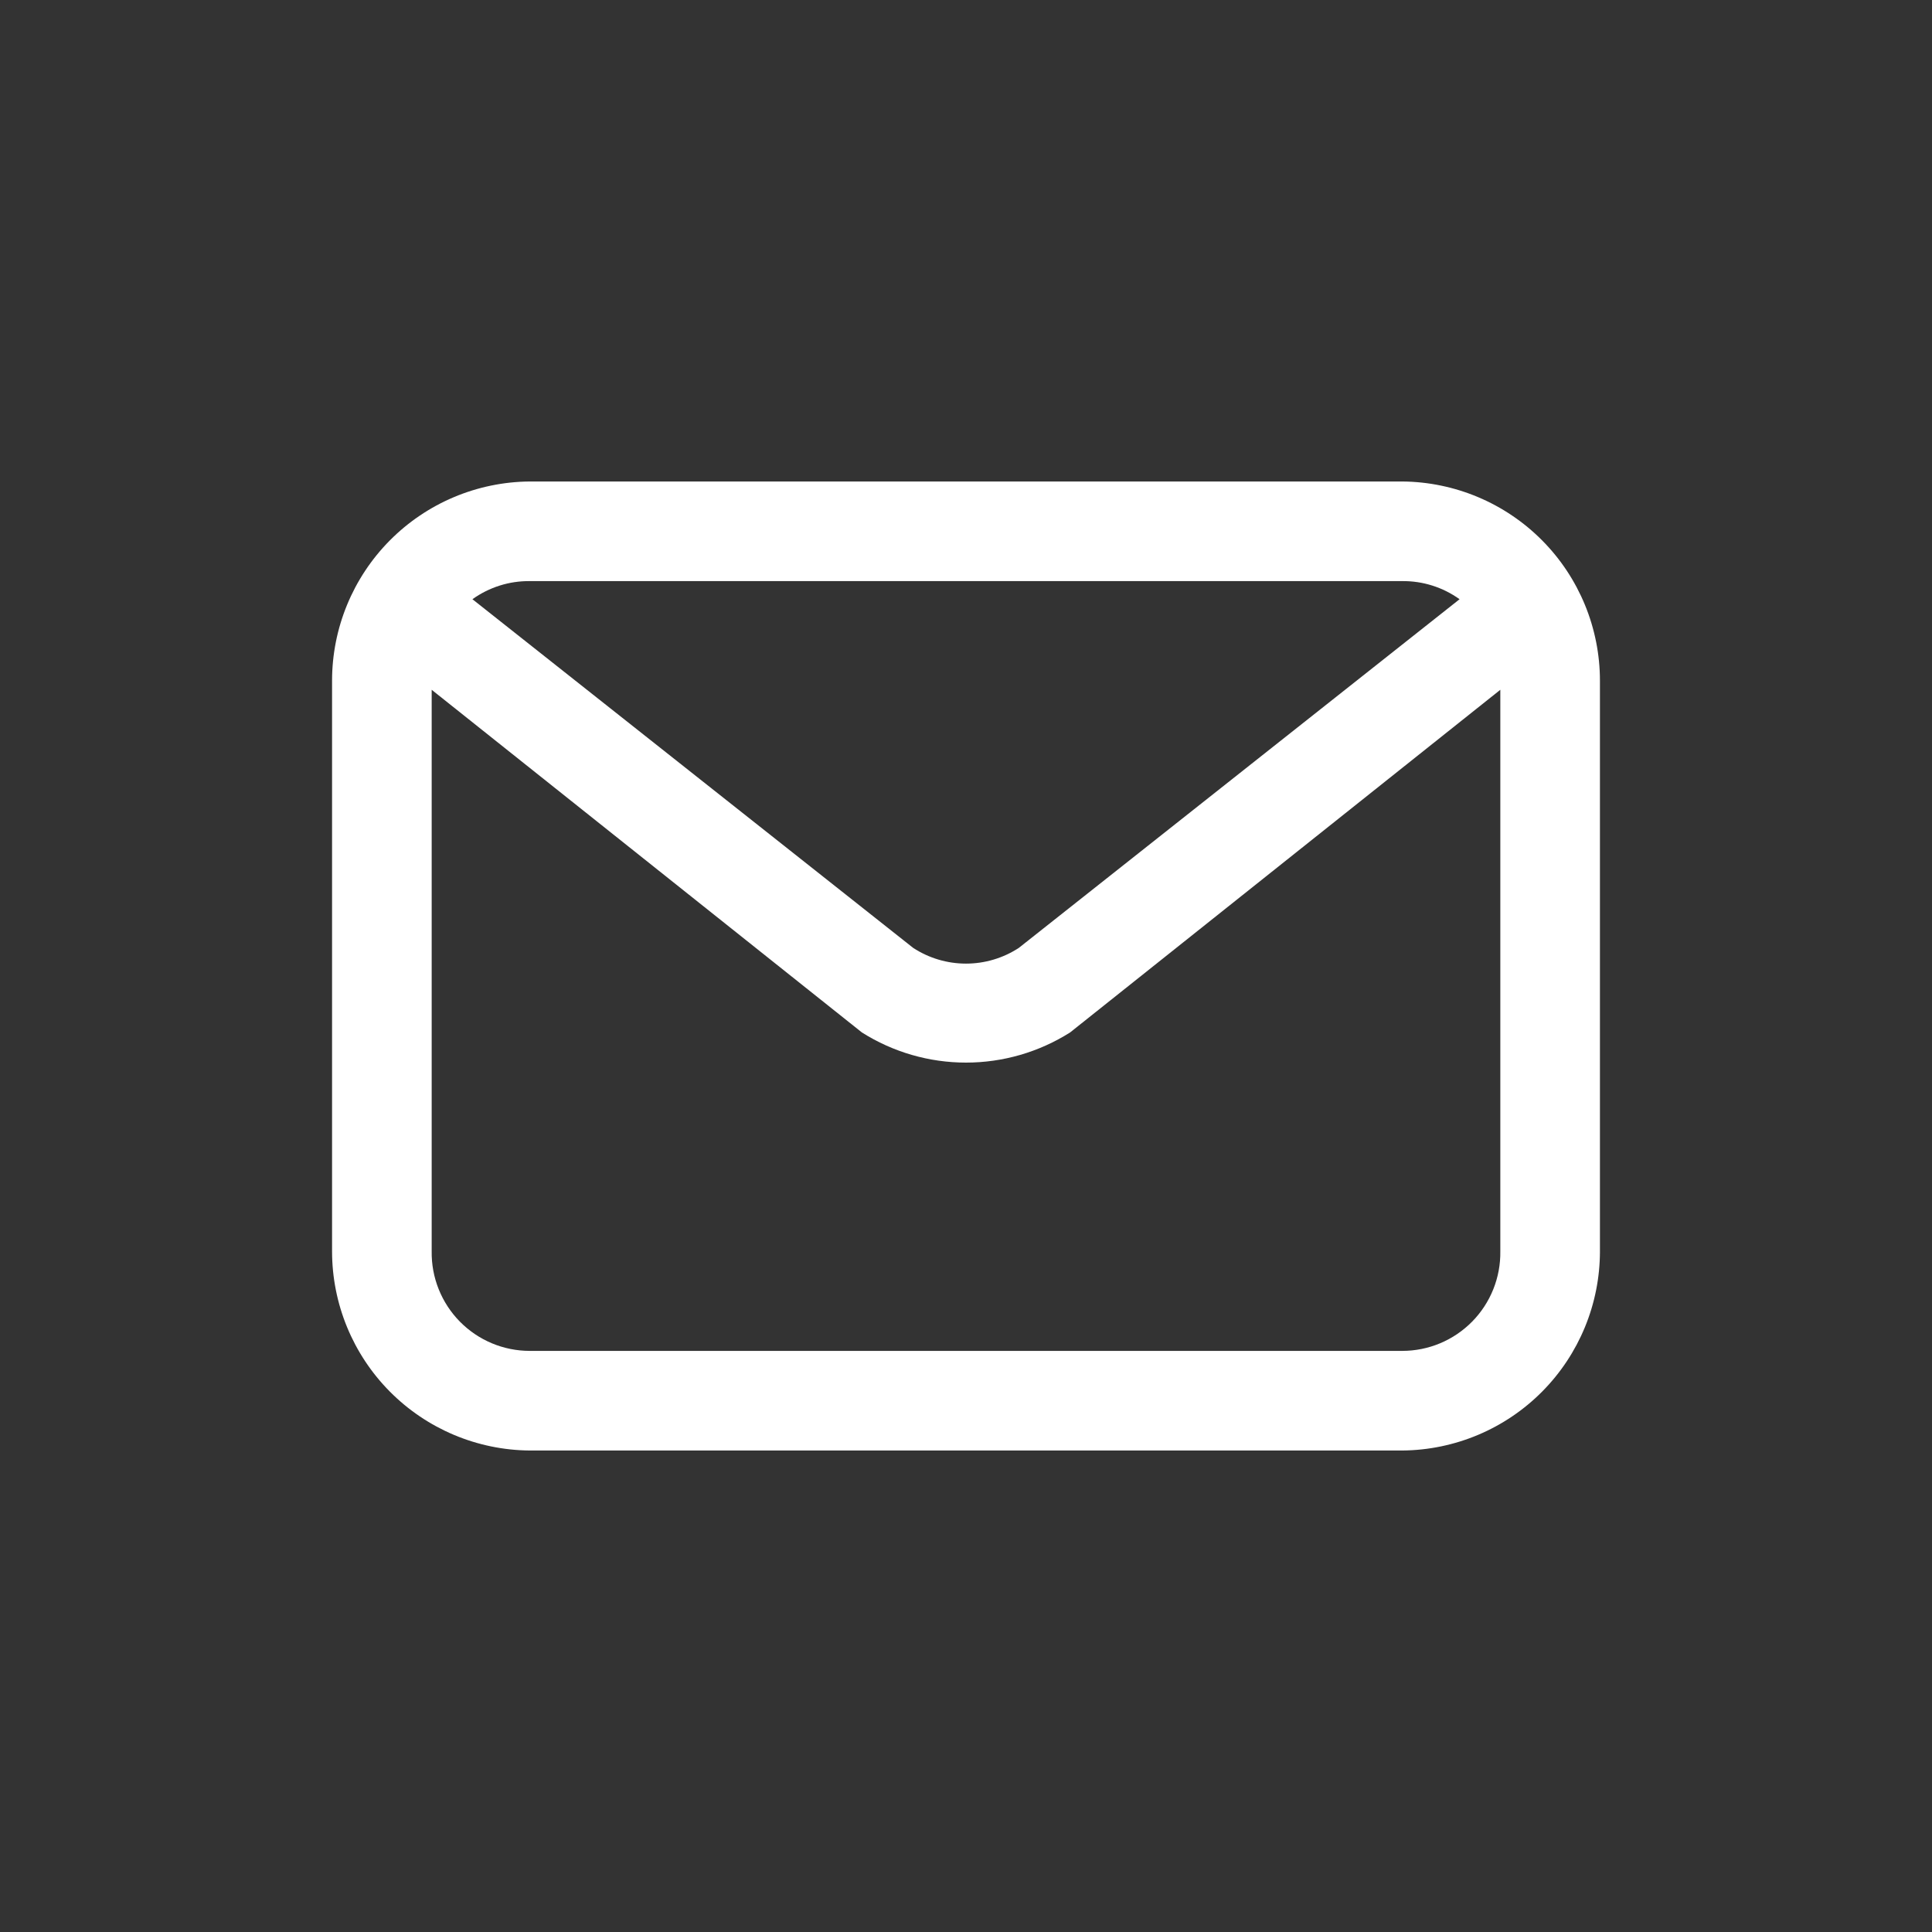 <svg width="128" height="128" viewBox="0 0 128 128" fill="none" xmlns="http://www.w3.org/2000/svg">
<rect x="0" y="0" width="128" height="128" fill="#333333" stroke="none"/>
<path d="M102.7 86.2C103.129 86.213 103.555 86.141 103.955 85.986C104.355 85.831 104.72 85.597 105.028 85.299C105.335 85 105.58 84.643 105.747 84.248C105.914 83.853 106 83.429 106 83V45.1C106 41.616 104.623 38.274 102.169 35.801C99.715 33.329 96.383 31.926 92.9 31.9H35.1C31.616 31.926 28.285 33.329 25.831 35.801C23.377 38.274 22 41.616 22 45.1V82.9C22 86.384 23.377 89.726 25.831 92.199C28.285 94.671 31.616 96.074 35.1 96.1H92.9C96.383 96.074 99.715 94.671 102.169 92.199C104.623 89.726 106 86.384 106 82.9C106 82.025 105.652 81.185 105.033 80.567C104.415 79.948 103.575 79.6 102.7 79.6C101.825 79.6 100.985 79.948 100.367 80.567C99.748 81.185 99.4 82.025 99.4 82.9C99.413 83.762 99.255 84.618 98.934 85.418C98.614 86.218 98.137 86.947 97.532 87.561C96.927 88.175 96.206 88.663 95.411 88.996C94.616 89.329 93.762 89.5 92.9 89.5H35.1C34.238 89.5 33.384 89.329 32.589 88.996C31.794 88.663 31.073 88.175 30.468 87.561C29.863 86.947 29.387 86.218 29.066 85.418C28.745 84.618 28.587 83.762 28.6 82.9V45.7L57.1 68.4C59.164 69.707 61.557 70.4 64 70.4C66.443 70.4 68.836 69.707 70.9 68.4L99.4 45.7V83C99.4 83.429 99.486 83.853 99.653 84.248C99.82 84.643 100.065 85 100.372 85.299C100.68 85.597 101.045 85.831 101.445 85.986C101.845 86.141 102.271 86.213 102.7 86.2ZM67.5 62.8C66.459 63.48 65.243 63.842 64 63.842C62.757 63.842 61.541 63.48 60.5 62.8L31.3 39.7C32.407 38.906 33.738 38.485 35.1 38.5H92.9C94.262 38.485 95.593 38.906 96.7 39.7L67.5 62.8Z" fill="white"/>
</svg>
